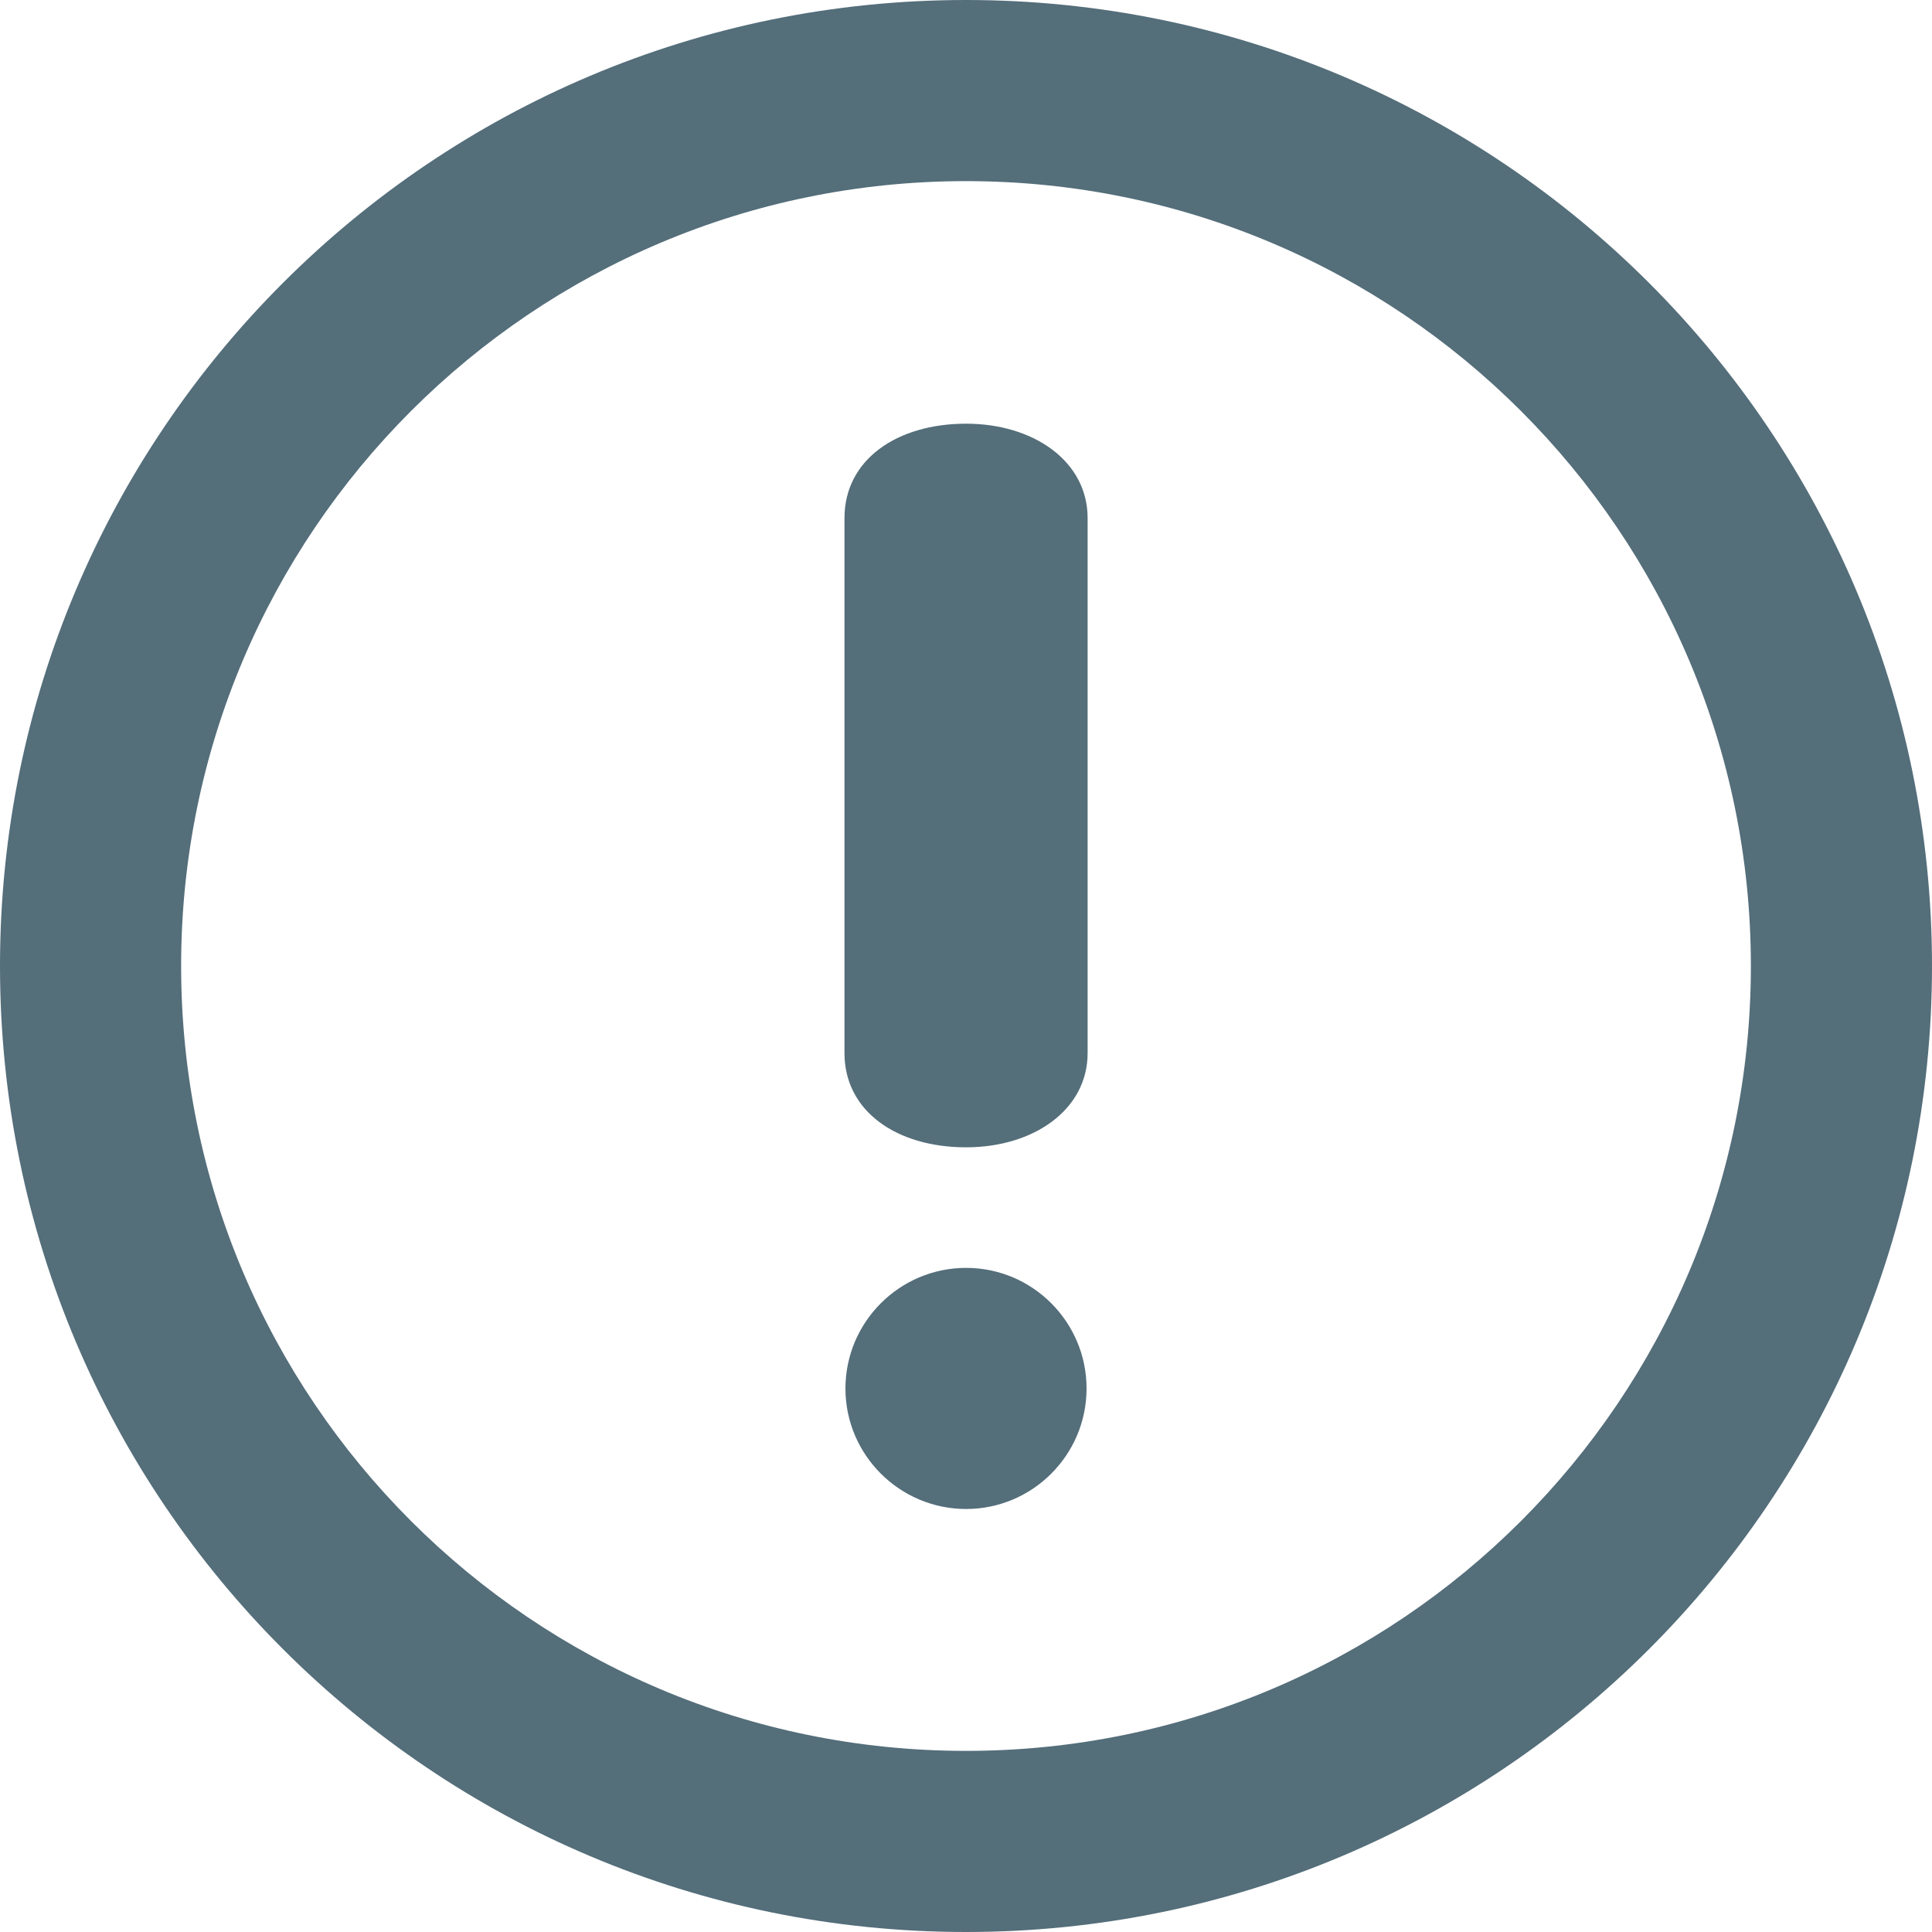 <svg width="20" height="20" viewBox="0 0 20 20" fill="none" xmlns="http://www.w3.org/2000/svg">
<path d="M10 0C4.477 0 0 4.477 0 10C0 15.523 4.477 20 10 20C15.523 20 20 15.524 20 10C20 4.477 15.523 0 10 0ZM10 18.125C5.513 18.125 1.875 14.488 1.875 10C1.875 5.513 5.513 1.875 10 1.875C14.488 1.875 18.125 5.513 18.125 10C18.125 14.488 14.488 18.125 10 18.125ZM10.001 4.386C9.284 4.386 8.742 4.759 8.742 5.363V10.901C8.742 11.505 9.284 11.877 10.001 11.877C10.699 11.877 11.259 11.489 11.259 10.901V5.363C11.259 4.774 10.699 4.386 10.001 4.386ZM10.001 13.125C9.313 13.125 8.752 13.685 8.752 14.374C8.752 15.061 9.313 15.621 10.001 15.621C10.689 15.621 11.248 15.061 11.248 14.374C11.248 13.685 10.689 13.125 10.001 13.125Z" fill="#546E7A"/>
</svg>
